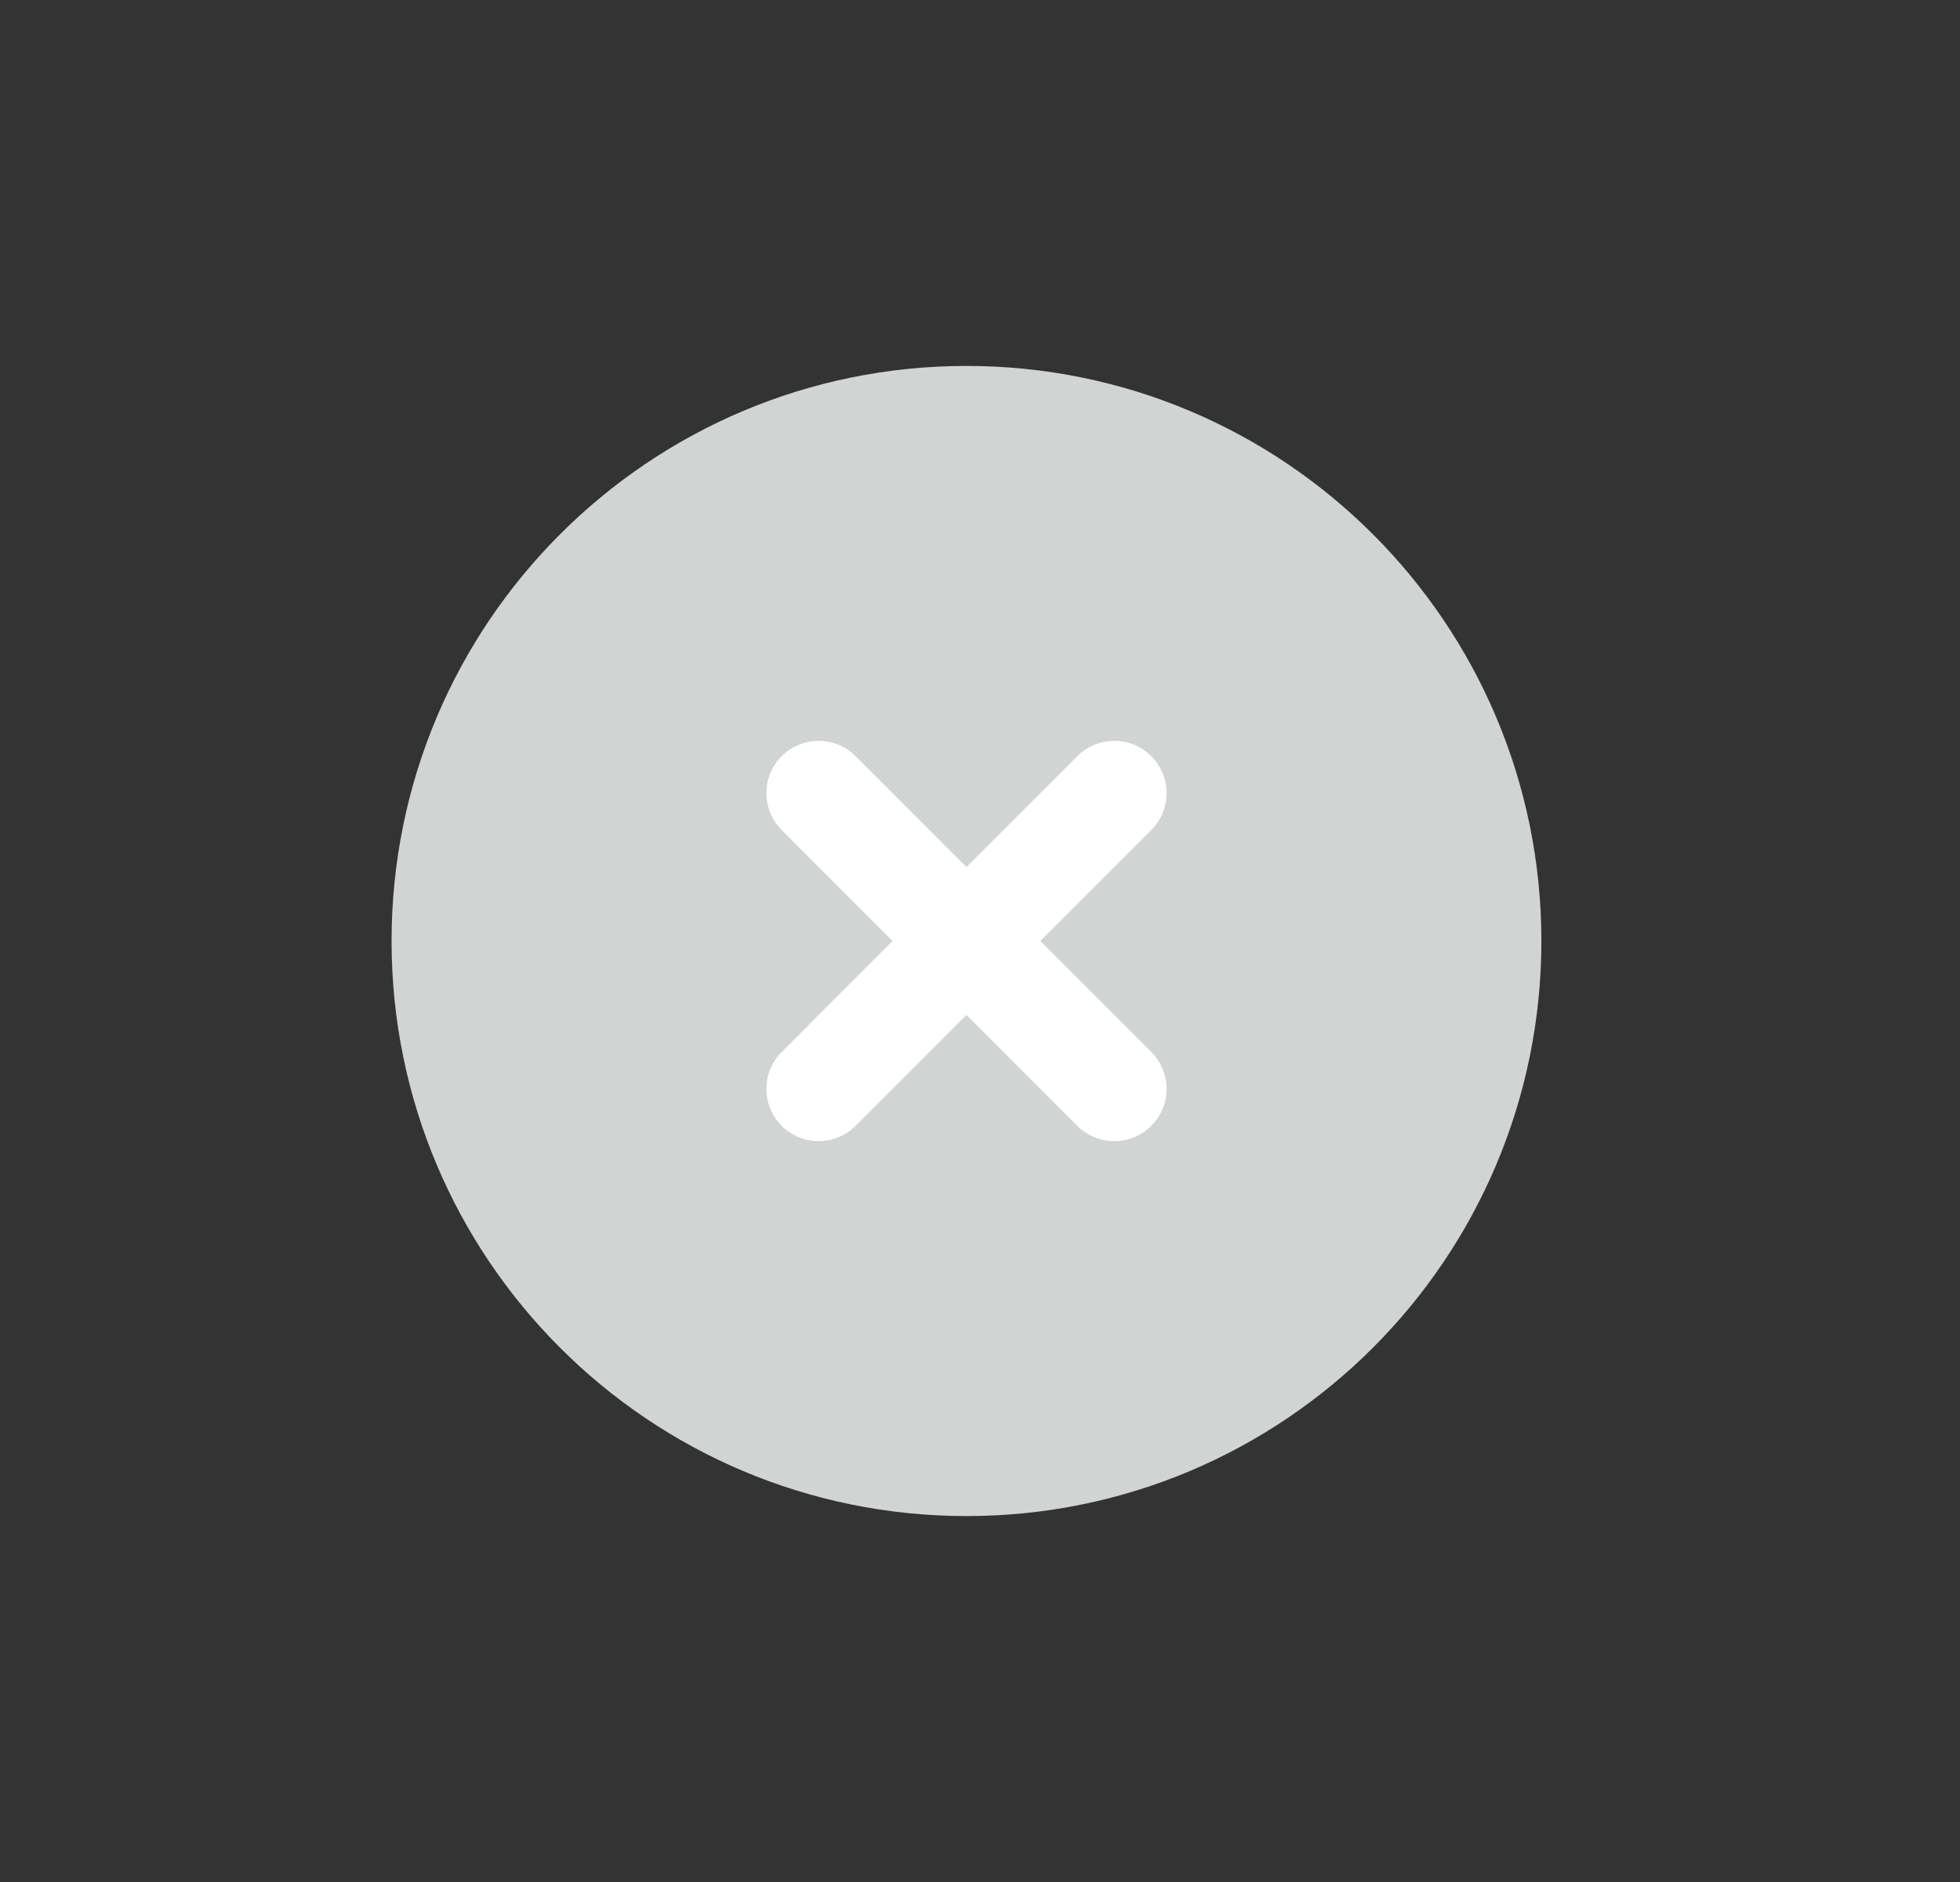 <svg width="25" height="24" viewBox="0 0 25 24" fill="none" xmlns="http://www.w3.org/2000/svg">
<rect x="0" y="0" width="25" height="24" fill="#333333" stroke="none"/>
<g clip-path="url(#clip0_240_1696)">
<path d="M12.328 18.667C16.01 18.667 18.994 15.682 18.994 12C18.994 8.318 16.01 5.333 12.328 5.333C8.646 5.333 5.661 8.318 5.661 12C5.661 15.682 8.646 18.667 12.328 18.667Z" fill="#D2D4D3" stroke="#D2D4D3" stroke-width="1.333" stroke-linejoin="round"/>
<path d="M14.213 10.114L10.442 13.886" stroke="white" stroke-width="1.333" stroke-linecap="round" stroke-linejoin="round"/>
<path d="M10.442 10.114L14.213 13.886" stroke="white" stroke-width="1.333" stroke-linecap="round" stroke-linejoin="round"/>
</g>
<defs>
<clipPath id="clip0_240_1696">
<rect width="16" height="16" fill="white" transform="translate(4.328 4)"/>
</clipPath>
</defs>
</svg>
